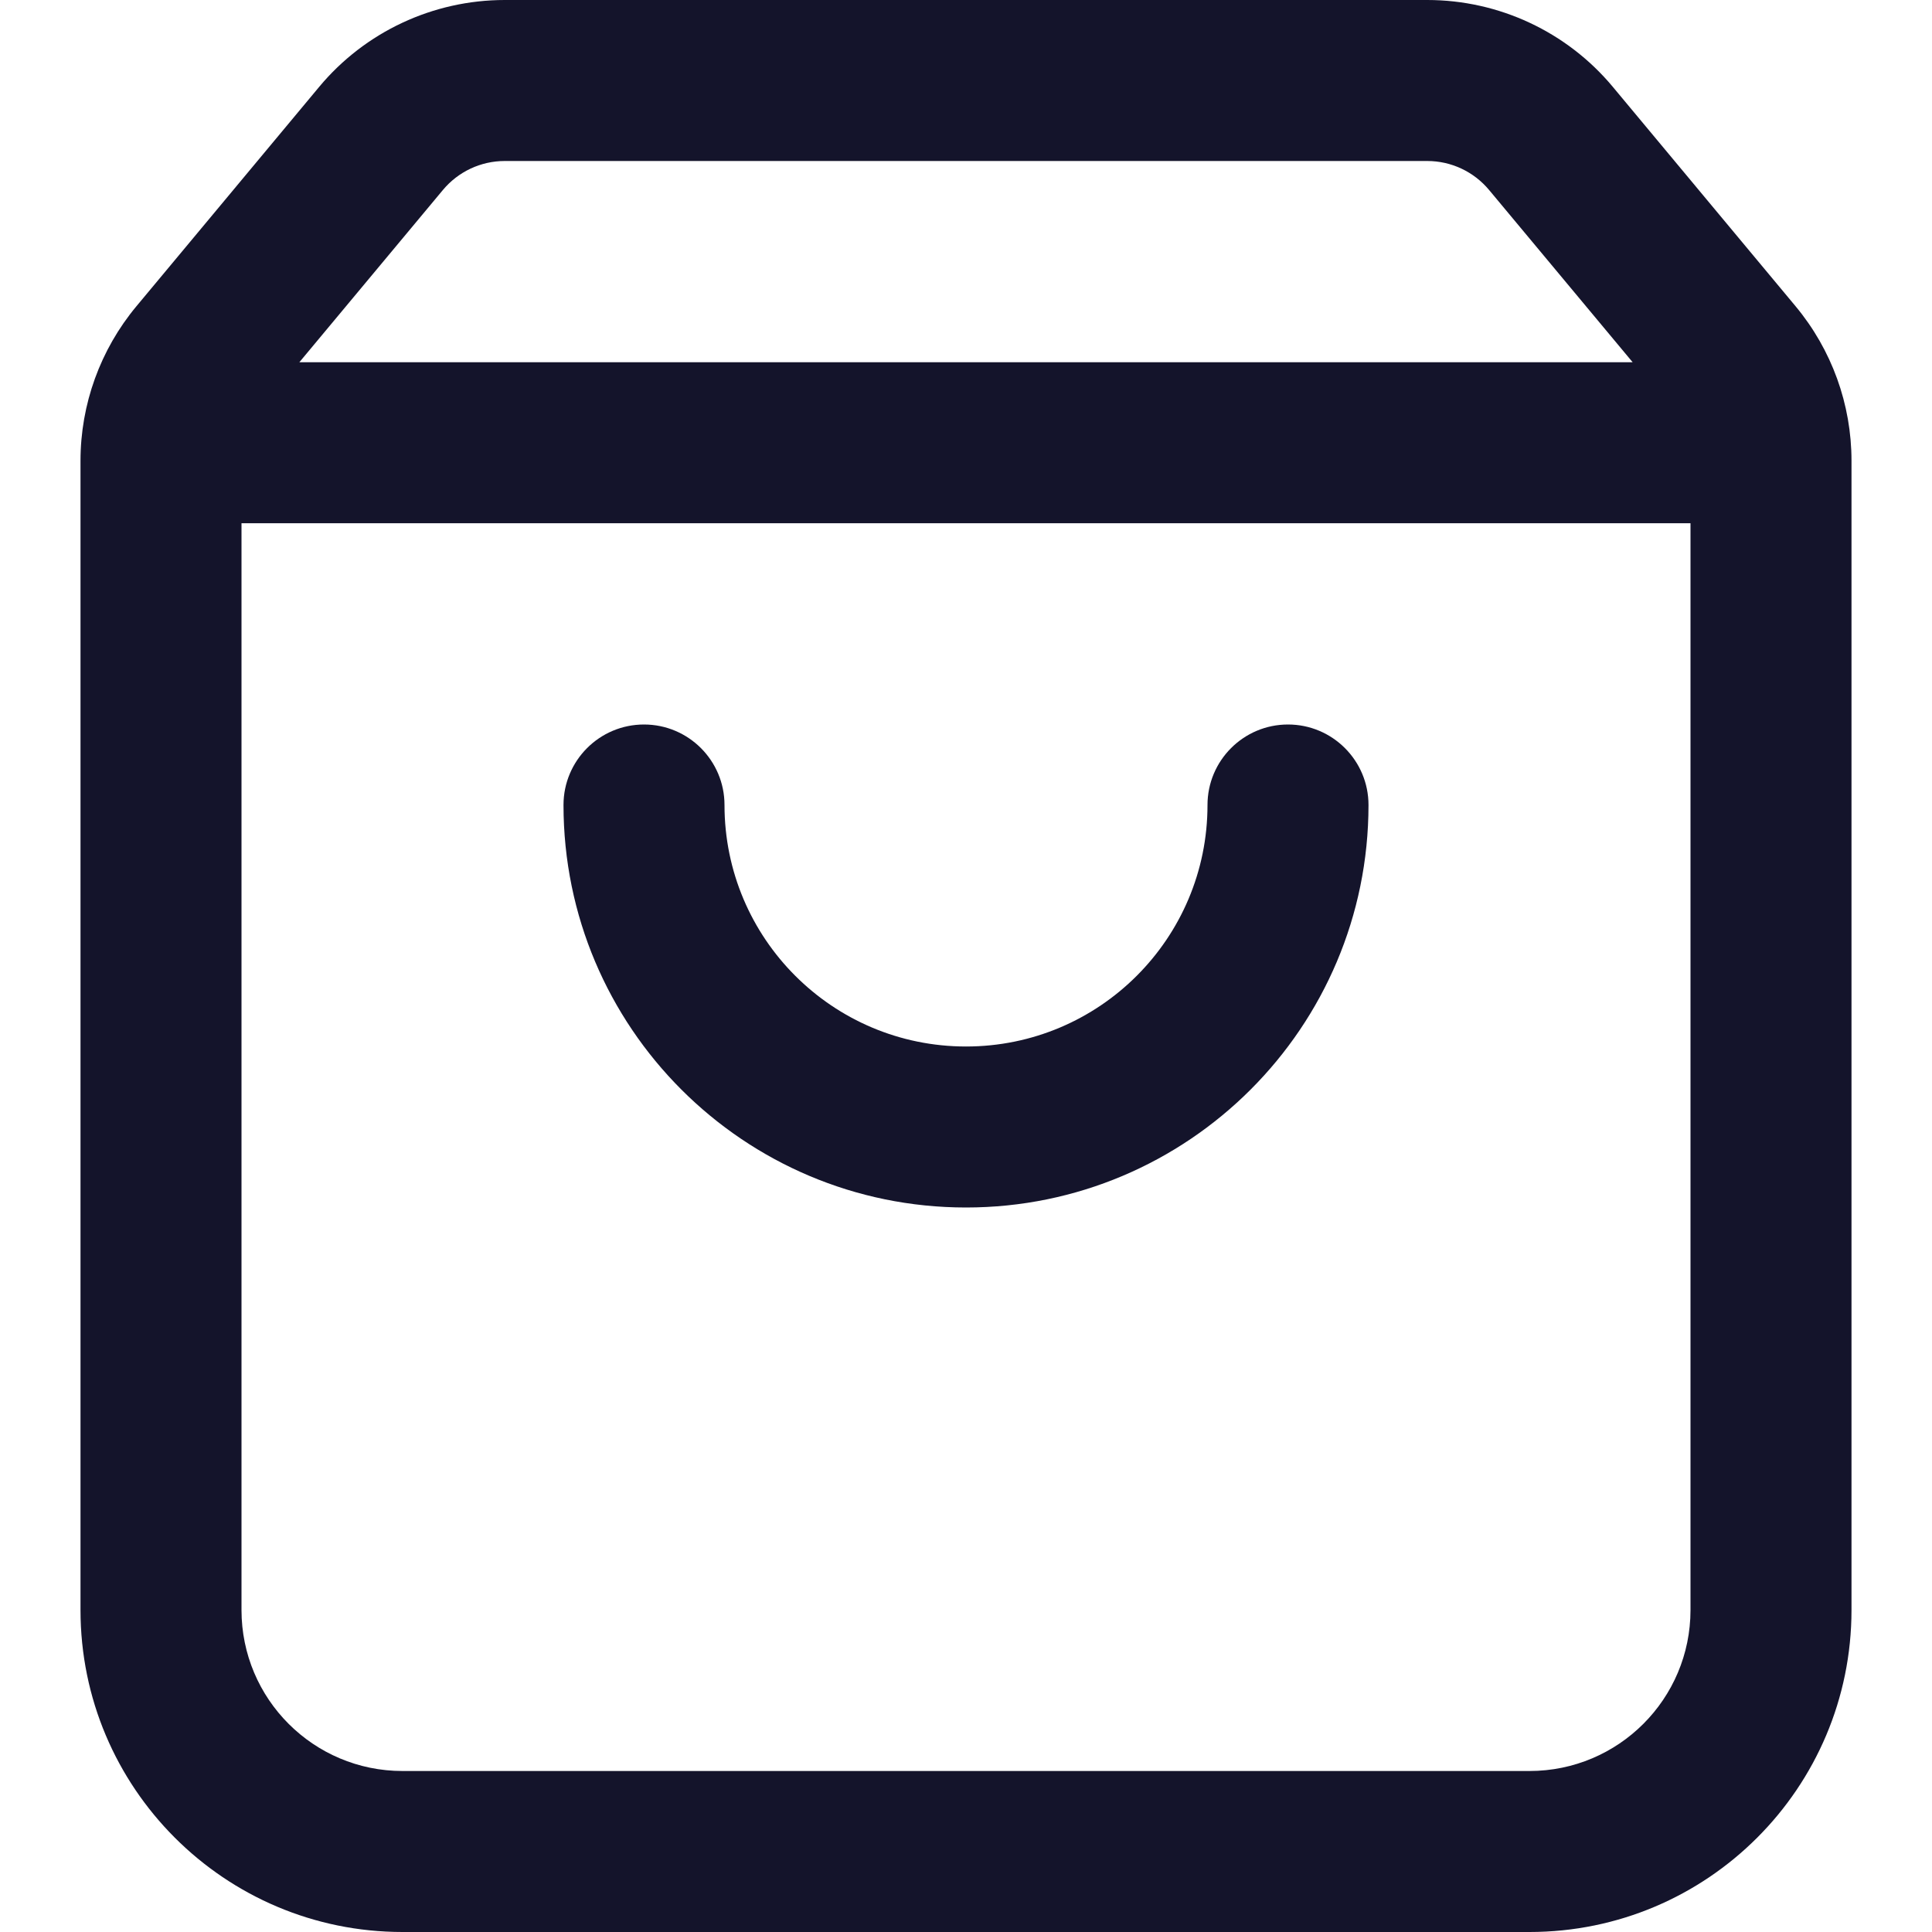 <svg width="24" height="24" viewBox="0 0 24 24" fill="none" xmlns="http://www.w3.org/2000/svg">
<path d="M4.734 1.72L5.502 2.36L4.734 1.72ZM19.266 1.72L18.498 2.36V2.36L19.266 1.72ZM21.536 4.444L22.305 3.804V3.804L21.536 4.444ZM2.464 4.444L1.695 3.804L2.464 4.444ZM17 10C17 9.448 16.552 9 16 9C15.448 9 15 9.448 15 10H17ZM9 10C9 9.448 8.552 9 8 9C7.448 9 7 9.448 7 10H9ZM22.305 3.804L20.035 1.079L18.498 2.36L20.768 5.084L22.305 3.804ZM17.73 0H6.27V2H17.73V0ZM3.965 1.079L1.695 3.804L3.232 5.084L5.502 2.36L3.965 1.079ZM23 20V5.724H21V20H23ZM1 5.724V20H3V5.724H1ZM5 24H19V22H5V24ZM1 20C1 22.209 2.791 24 5 24V22C3.895 22 3 21.105 3 20H1ZM21 20C21 21.105 20.105 22 19 22V24C21.209 24 23 22.209 23 20H21ZM6.27 0C5.38 0 4.535 0.395 3.965 1.079L5.502 2.36C5.692 2.132 5.973 2 6.27 2V0ZM20.035 1.079C19.465 0.395 18.62 0 17.73 0V2C18.027 2 18.308 2.132 18.498 2.36L20.035 1.079ZM20.768 5.084C20.918 5.264 21 5.49 21 5.724H23C23 5.022 22.754 4.343 22.305 3.804L20.768 5.084ZM1.695 3.804C1.246 4.343 1 5.022 1 5.724H3C3 5.49 3.082 5.264 3.232 5.084L1.695 3.804ZM2 6.5H22V4.5H2V6.5ZM15 10C15 11.657 13.657 13 12 13V15C14.761 15 17 12.761 17 10H15ZM12 13C10.343 13 9 11.657 9 10H7C7 12.761 9.239 15 12 15V13Z" fill="#14142B"/>
</svg>
